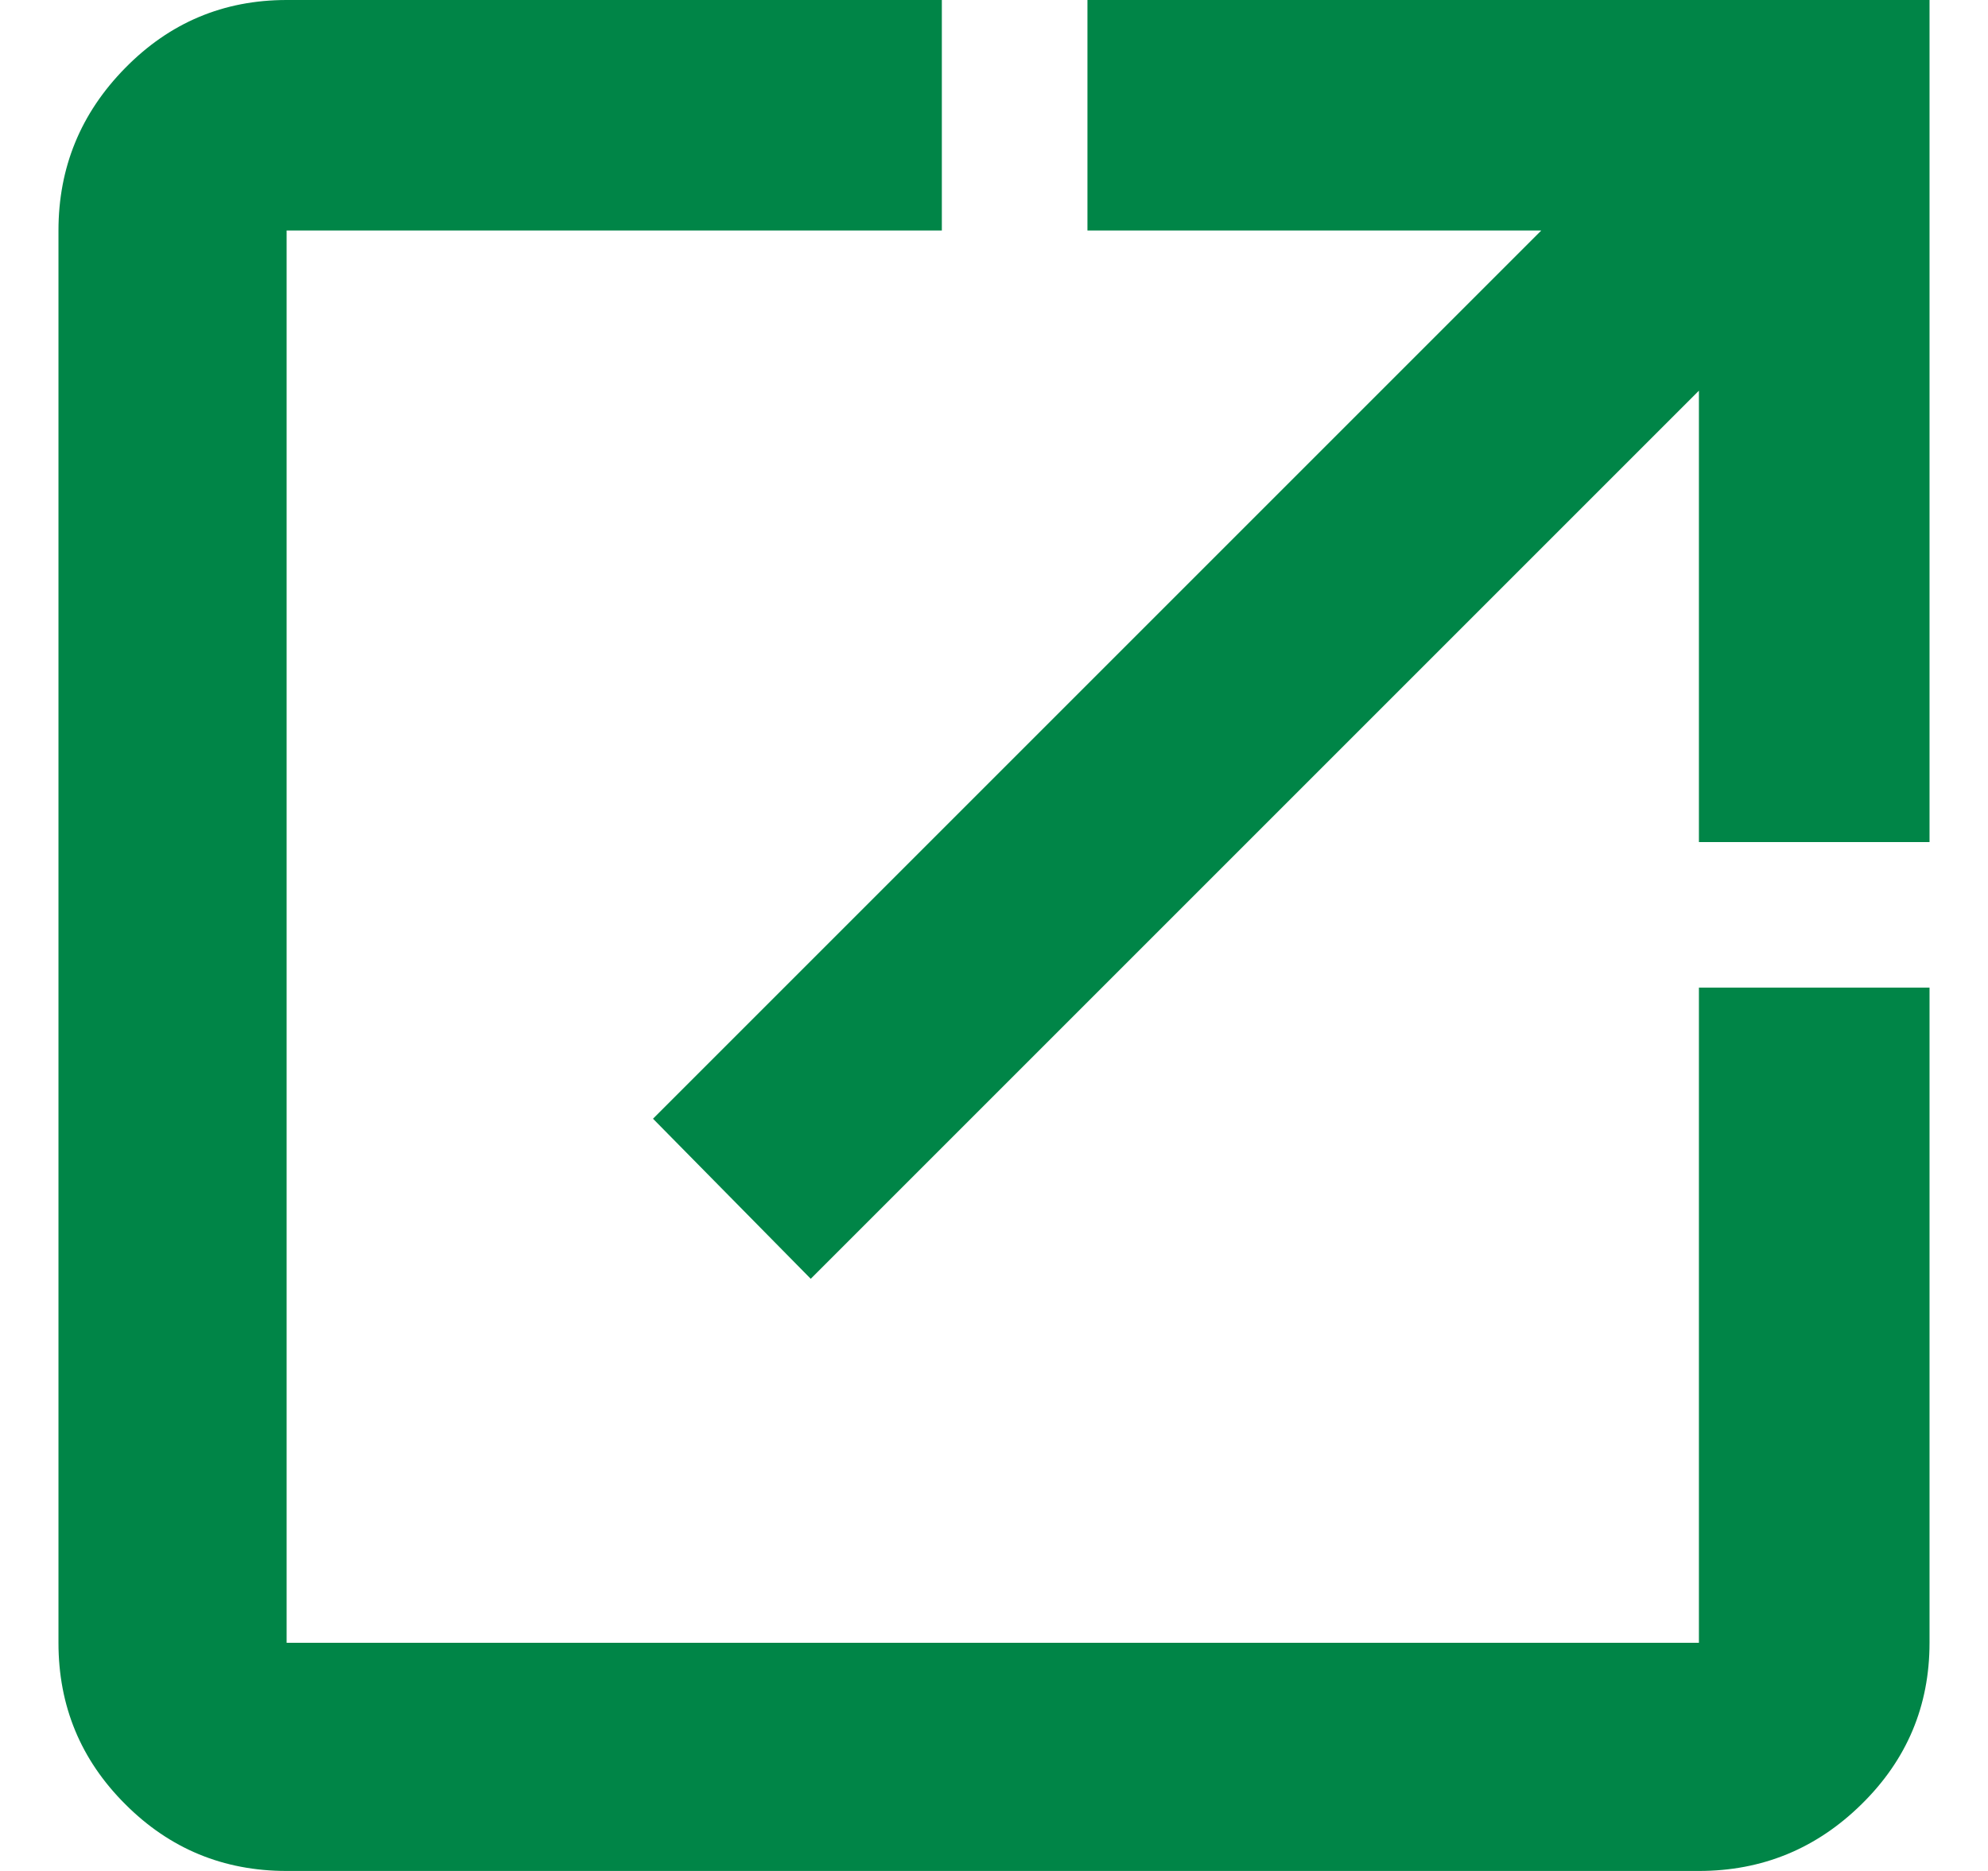 <svg width="17" height="16" viewBox="0 0 17 16" fill="none" xmlns="http://www.w3.org/2000/svg">
<path d="M16.5 8.446V14.049C16.5 14.589 16.306 15.049 15.919 15.429C15.532 15.81 15.068 16 14.528 16H2.451C1.911 16 1.451 15.81 1.071 15.429C0.69 15.049 0.5 14.589 0.5 14.049V1.971C0.5 1.432 0.69 0.968 1.071 0.581C1.451 0.194 1.911 0 2.451 0H8.054V1.971H2.451V14.049H14.528V8.446H16.5ZM6.933 10.936L5.584 9.567L13.18 1.971H9.299V0H16.5V7.201H14.528V3.341L6.933 10.936Z" fill="#008547"/>
</svg>
